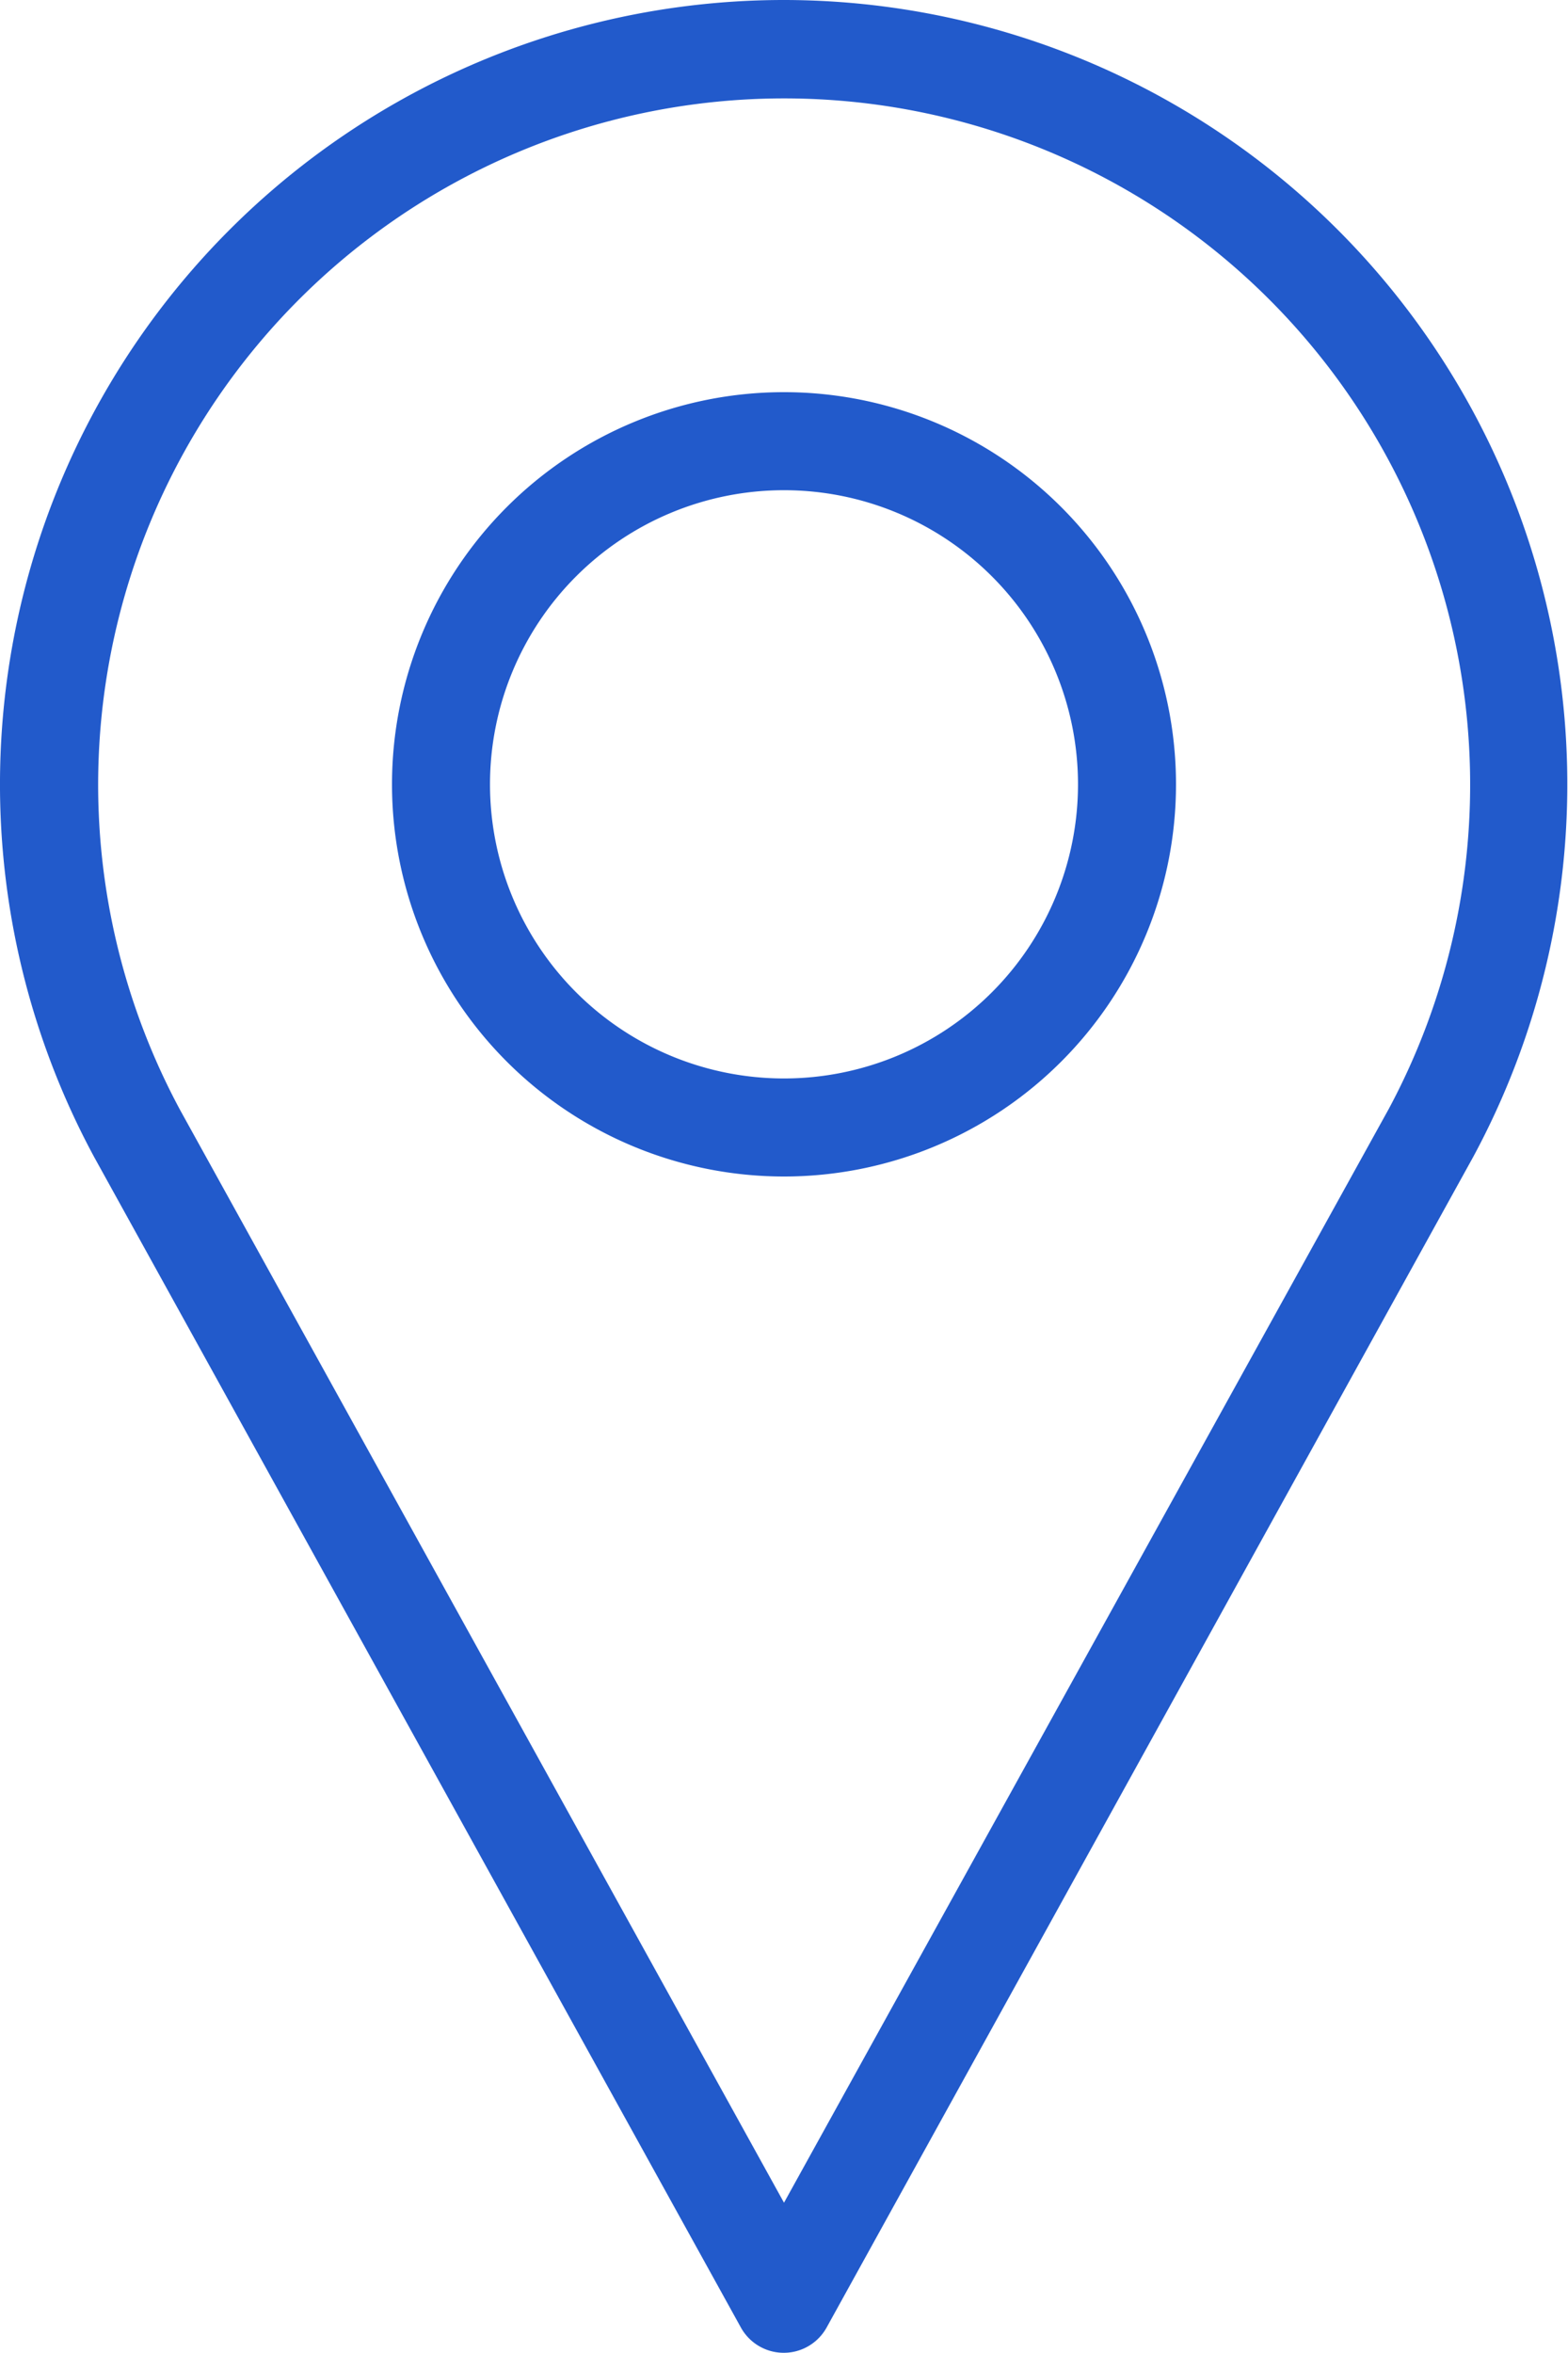 <svg xmlns="http://www.w3.org/2000/svg" width="16" height="24" viewBox="0 0 16 24">
  <g id="location" transform="translate(-85.333)">
    <g id="Group_11022" data-name="Group 11022" transform="translate(85.333)">
      <g id="Group_11021" data-name="Group 11021">
        <path id="Path_35770" data-name="Path 35770" d="M93.333,0a8,8,0,0,0-7.04,11.8l6.6,11.94a.5.5,0,0,0,.875,0l6.6-11.944A8,8,0,0,0,93.333,0ZM99.5,11.318,93.333,22.467,87.171,11.322a7,7,0,1,1,12.327,0Z" transform="translate(-85.333)" fill="#225acb"/>
        <path id="Path_35771" data-name="Path 35771" d="M174.667,85.333a4,4,0,1,0,4,4A4,4,0,0,0,174.667,85.333Zm0,7a3,3,0,1,1,3-3A3,3,0,0,1,174.667,92.333Z" transform="translate(-166.667 -81.333)" fill="#225acb"/>
      </g>
    </g>
  </g>
</svg>
